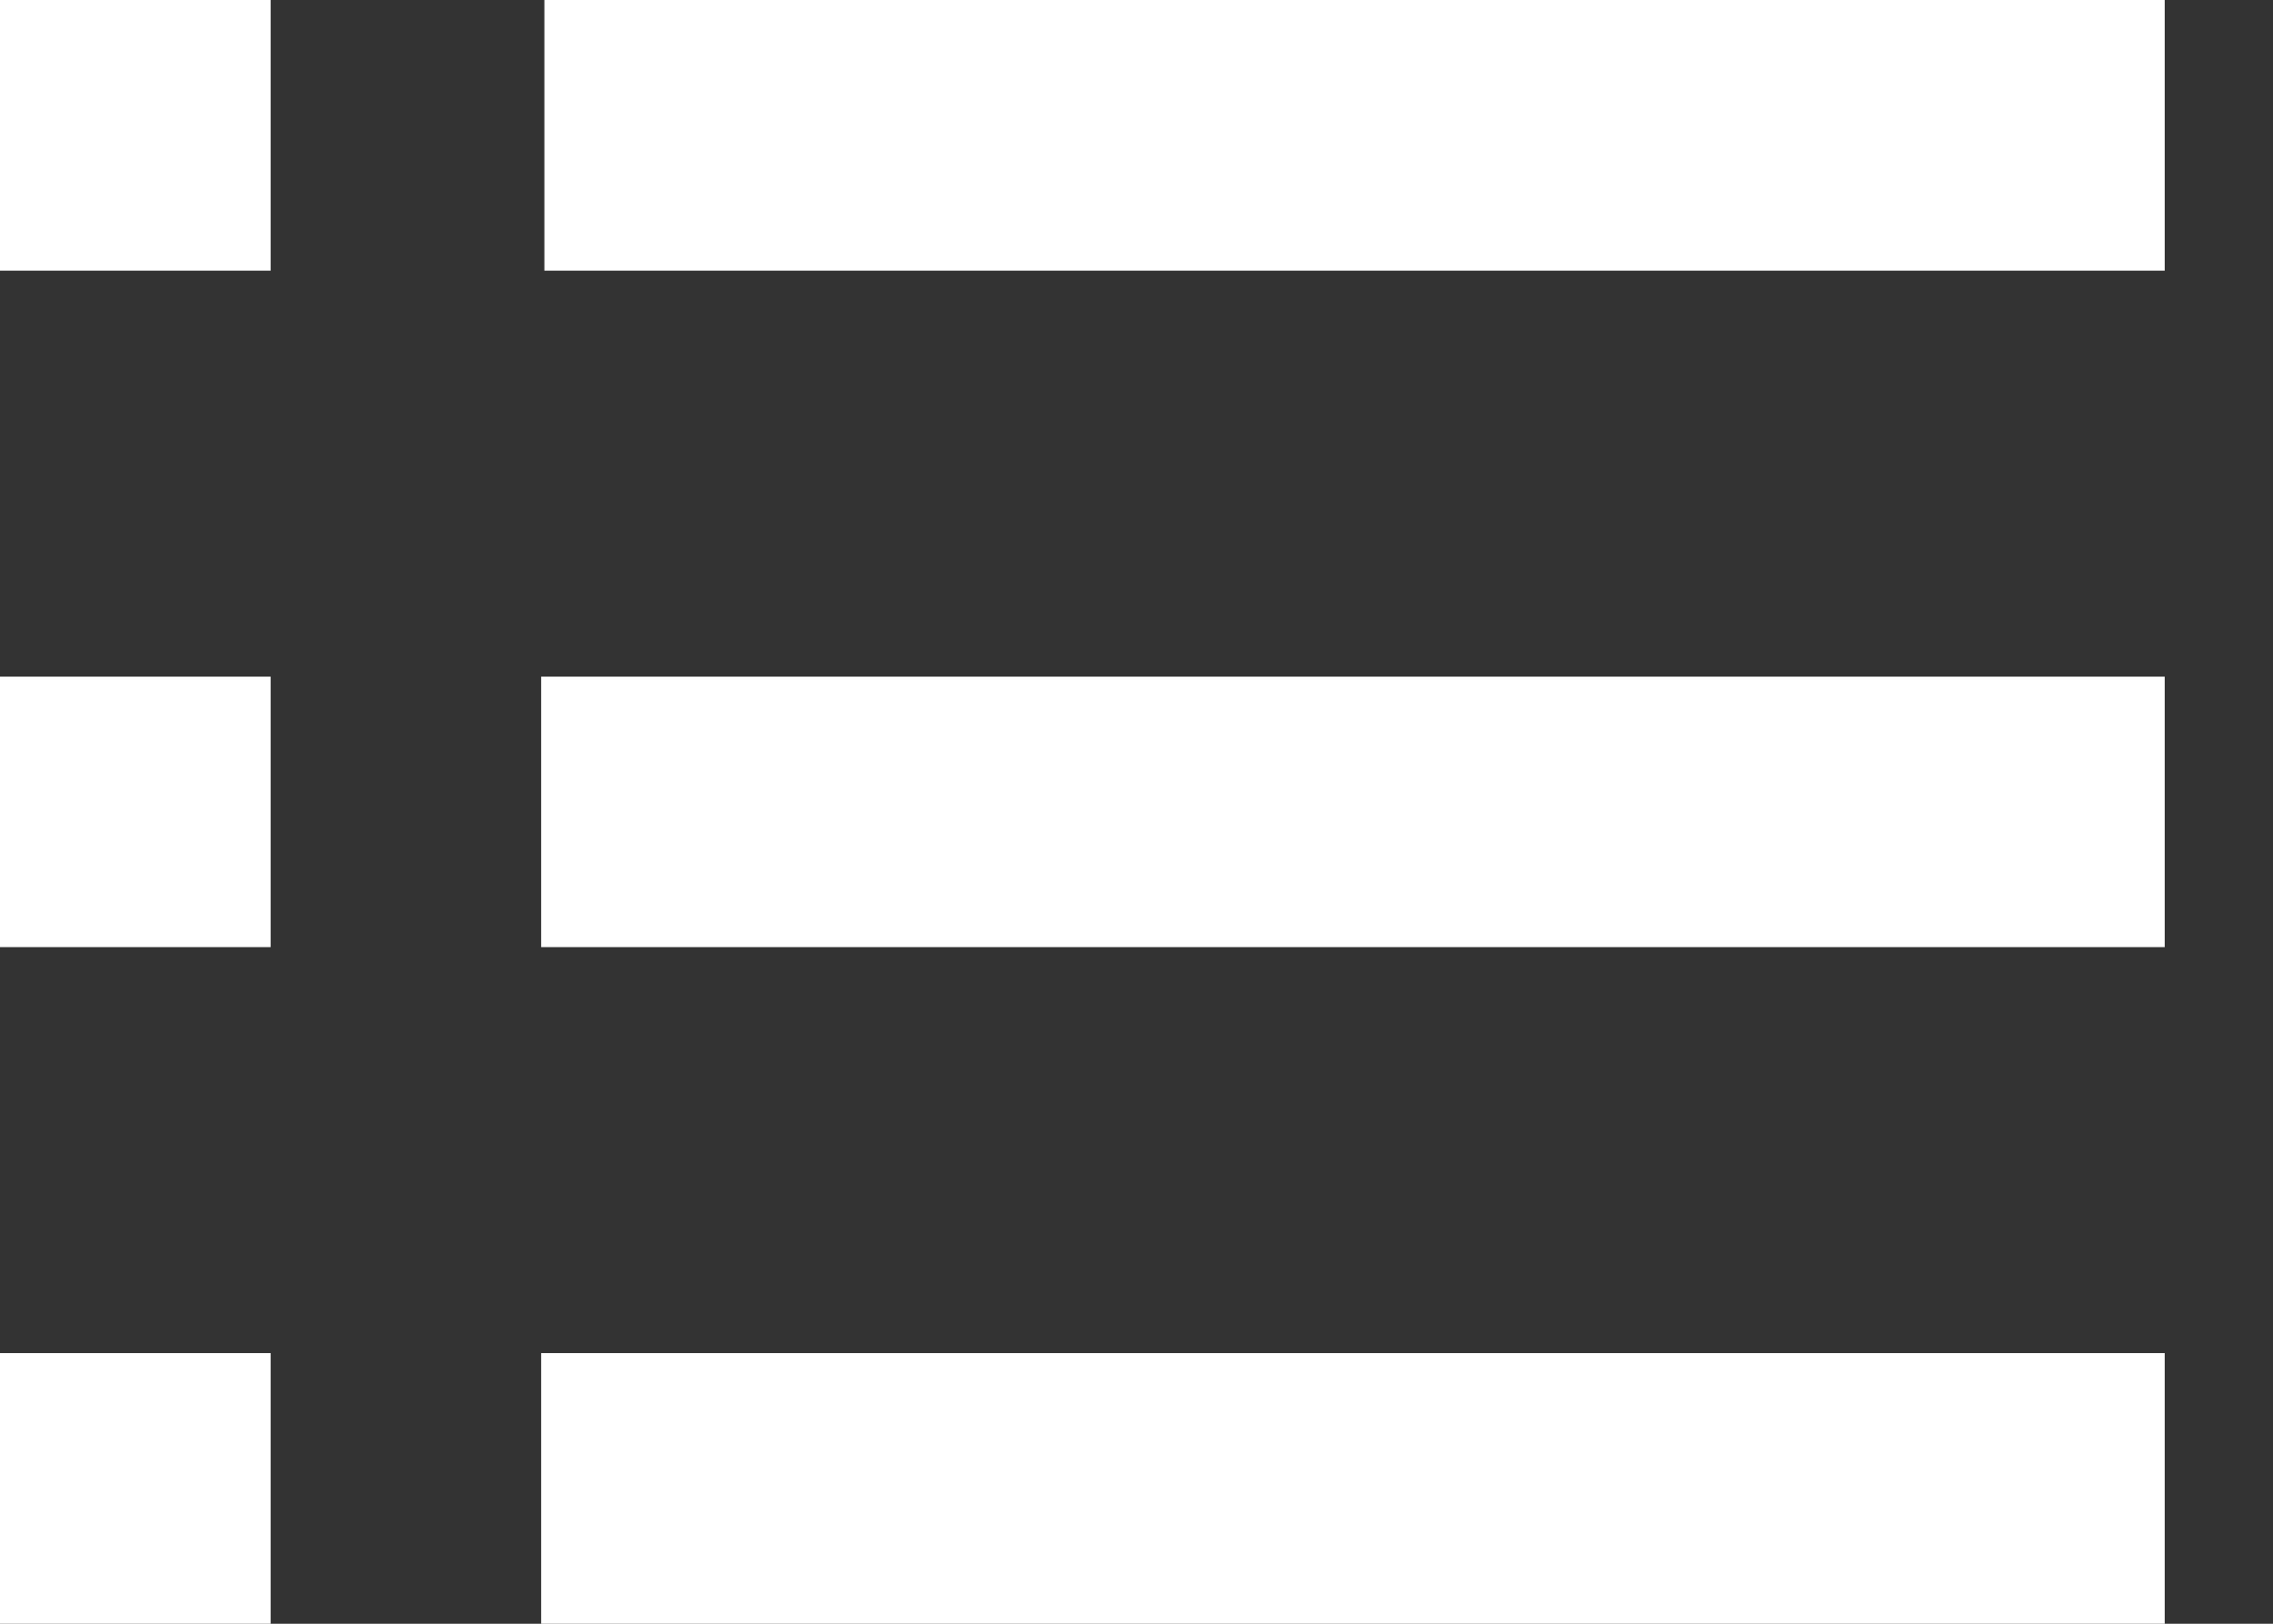 <svg width="14" height="10" viewBox="0 0 14 10" fill="none" xmlns="http://www.w3.org/2000/svg">
<rect x="0" y="0" width="14" height="10" fill="#333333" stroke="none"/>
<path d="M0 0H1.667V1.667H0V0ZM0 4.167H1.667V5.833H0V4.167ZM0 8.333H1.667V10H0V8.333ZM13.333 1.667V0H3.353V1.667H12.333H13.333ZM3.333 4.167H13.333V5.833H3.333V4.167ZM3.333 8.333H13.333V10H3.333V8.333Z" fill="white"/>
</svg>
